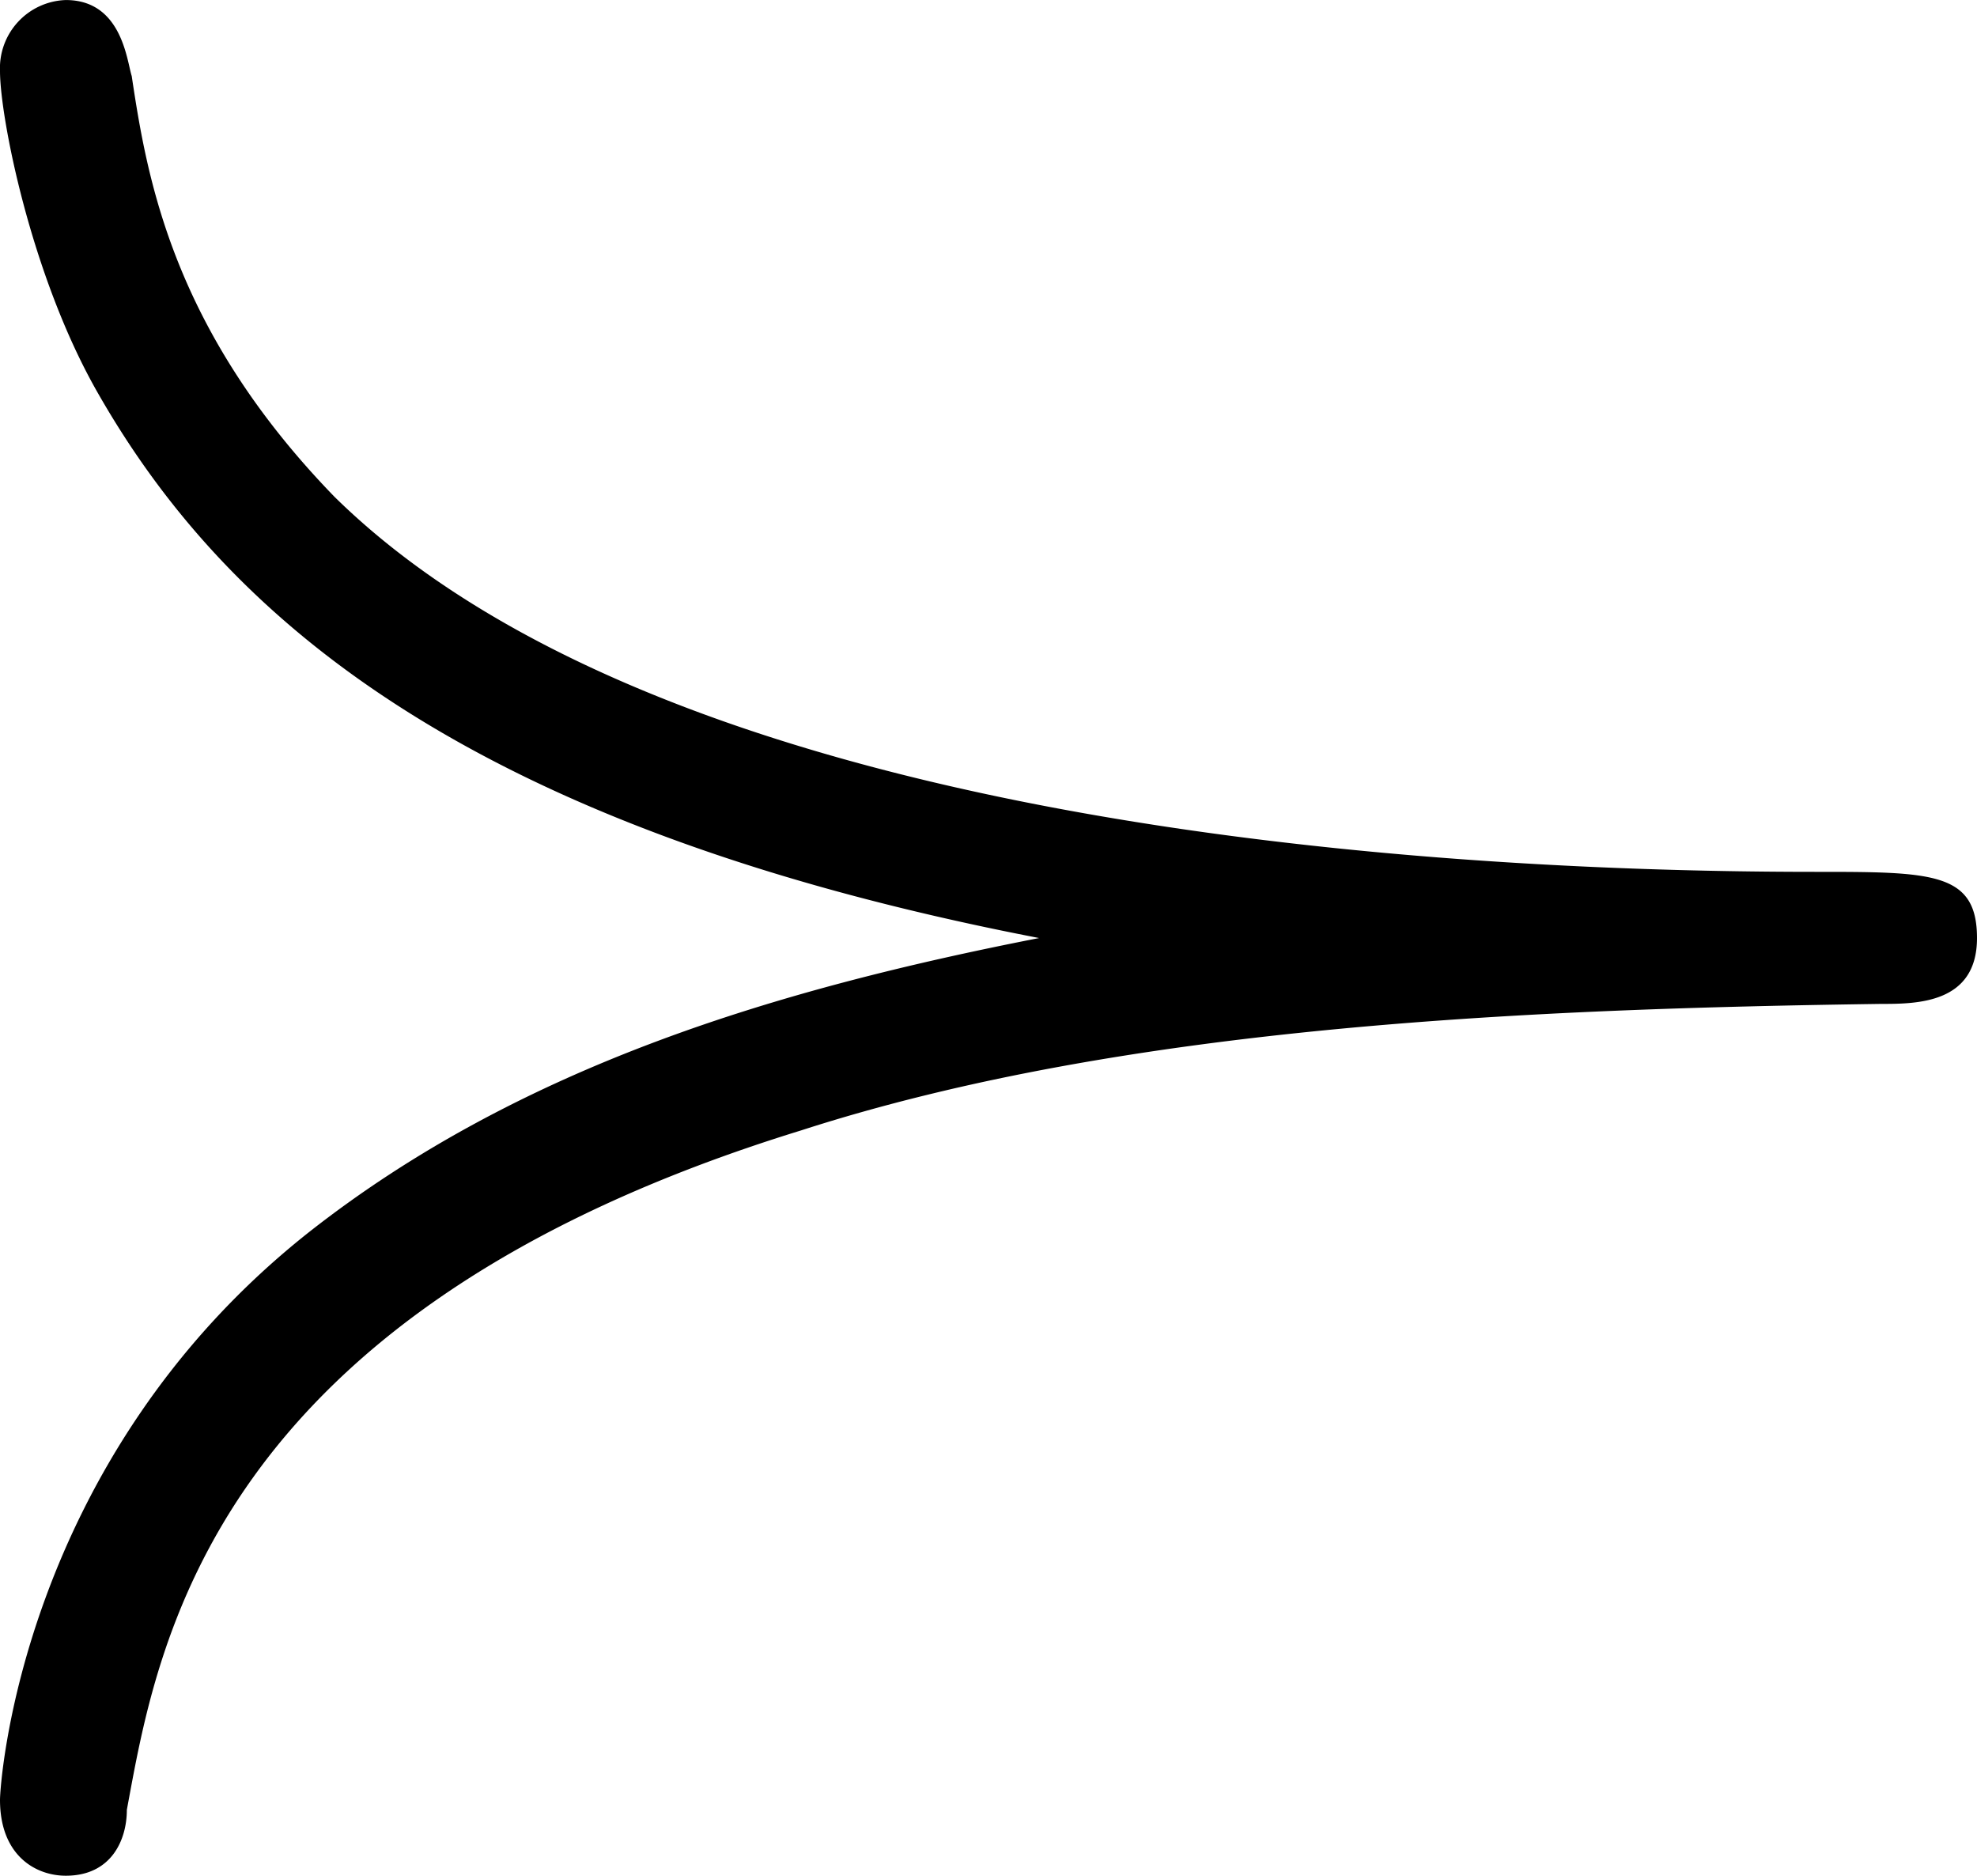 <svg xmlns="http://www.w3.org/2000/svg" xmlns:xlink="http://www.w3.org/1999/xlink" width="8.125" height="7.708" viewBox="0 0 6.094 5.781"><svg overflow="visible" x="148.712" y="134.765" transform="translate(-149.54 -129.39)"><path style="stroke:none" d="M4.031-2.484c-.797.156-1.593.39-2.25.906C.891-.875.828.125.828.172c0 .172.11.234.203.234.14 0 .188-.11.188-.203.093-.5.25-1.531 2.078-2.094 1.015-.328 2.281-.375 3.328-.39.11 0 .297 0 .297-.203 0-.204-.14-.204-.5-.204-1.39 0-3.578-.187-4.563-1.156-.5-.515-.578-.984-.625-1.297-.015-.046-.03-.234-.203-.234a.21.21 0 0 0-.203.219c0 .14.094.625.297.984.39.688 1.125 1.344 2.906 1.688zm0 0"/></svg></svg>